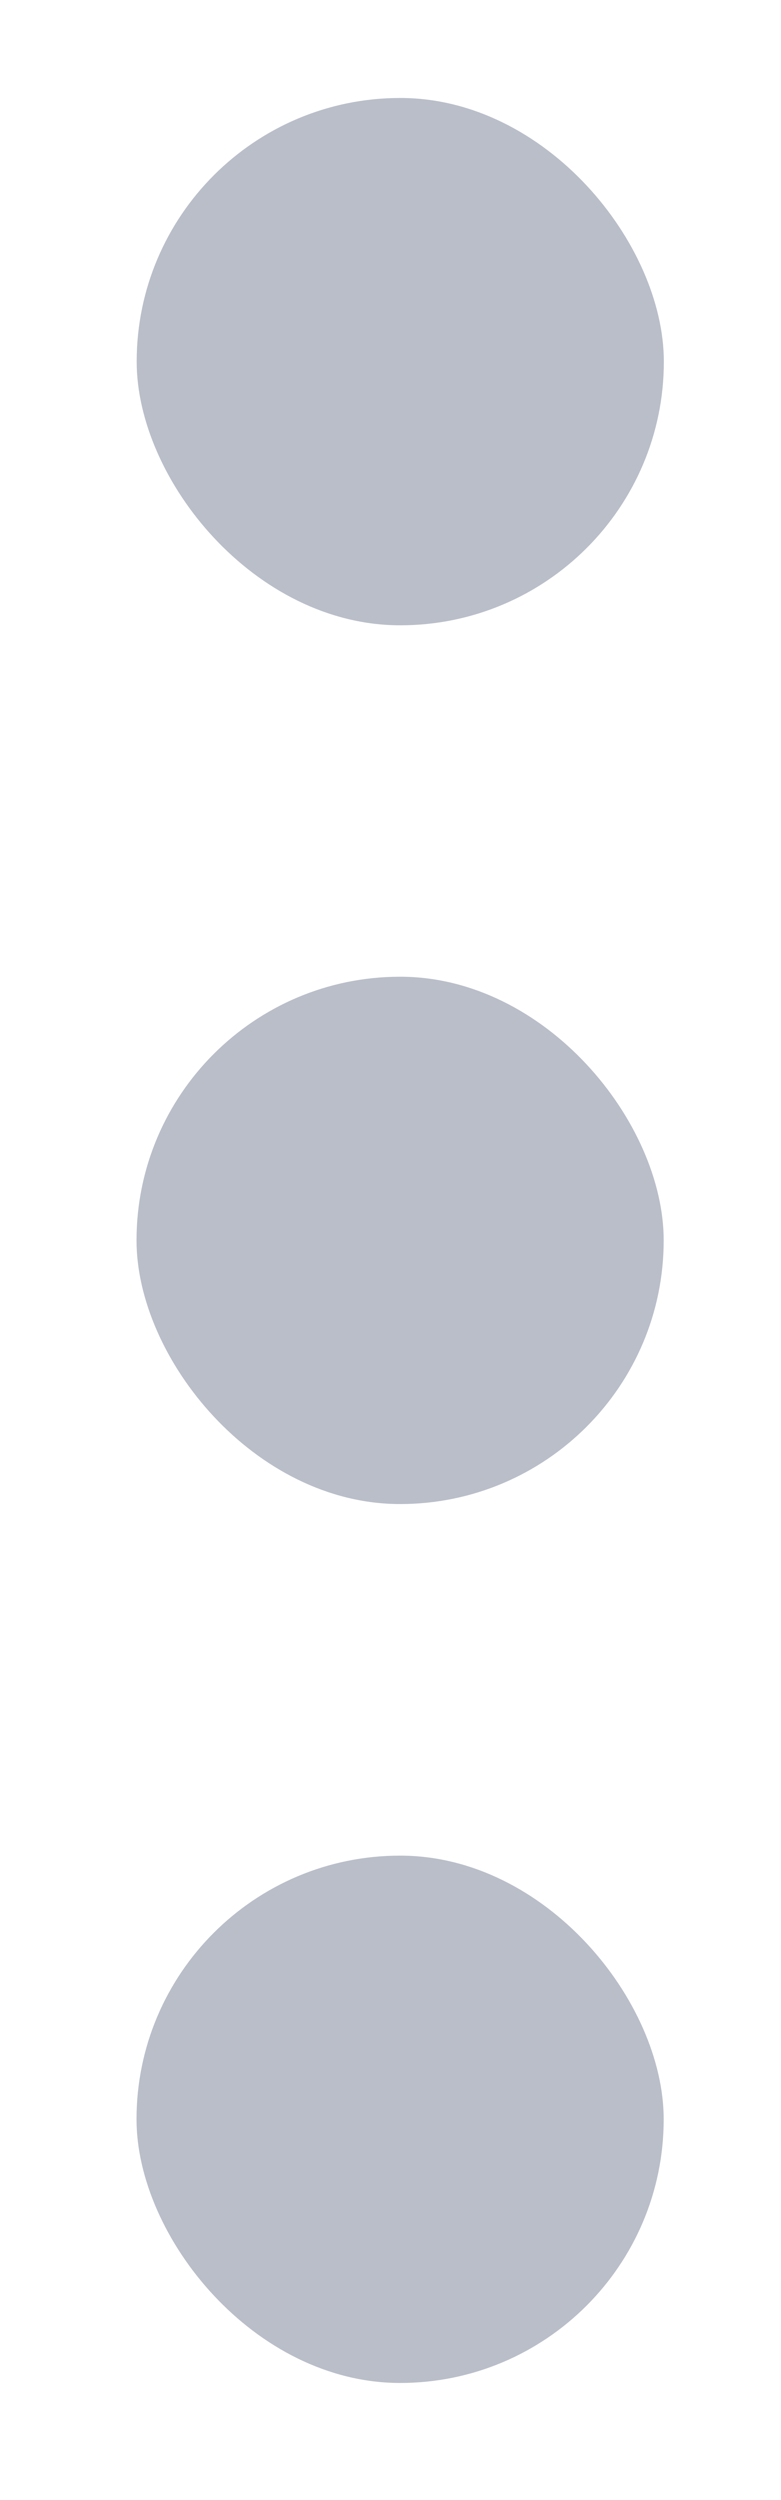 <svg width="5" height="16" viewBox="0 0 5 16" fill="none" xmlns="http://www.w3.org/2000/svg">
<g opacity="0.4">
<rect x="0.875" y="0.627" width="3.375" height="3.375" rx="1.688" fill="#515D78"/>
<rect x="0.874" y="6.251" width="3.375" height="3.375" rx="1.688" fill="#515D78"/>
<rect x="0.874" y="11.876" width="3.375" height="3.375" rx="1.688" fill="#515D78"/>
</g>
</svg>
